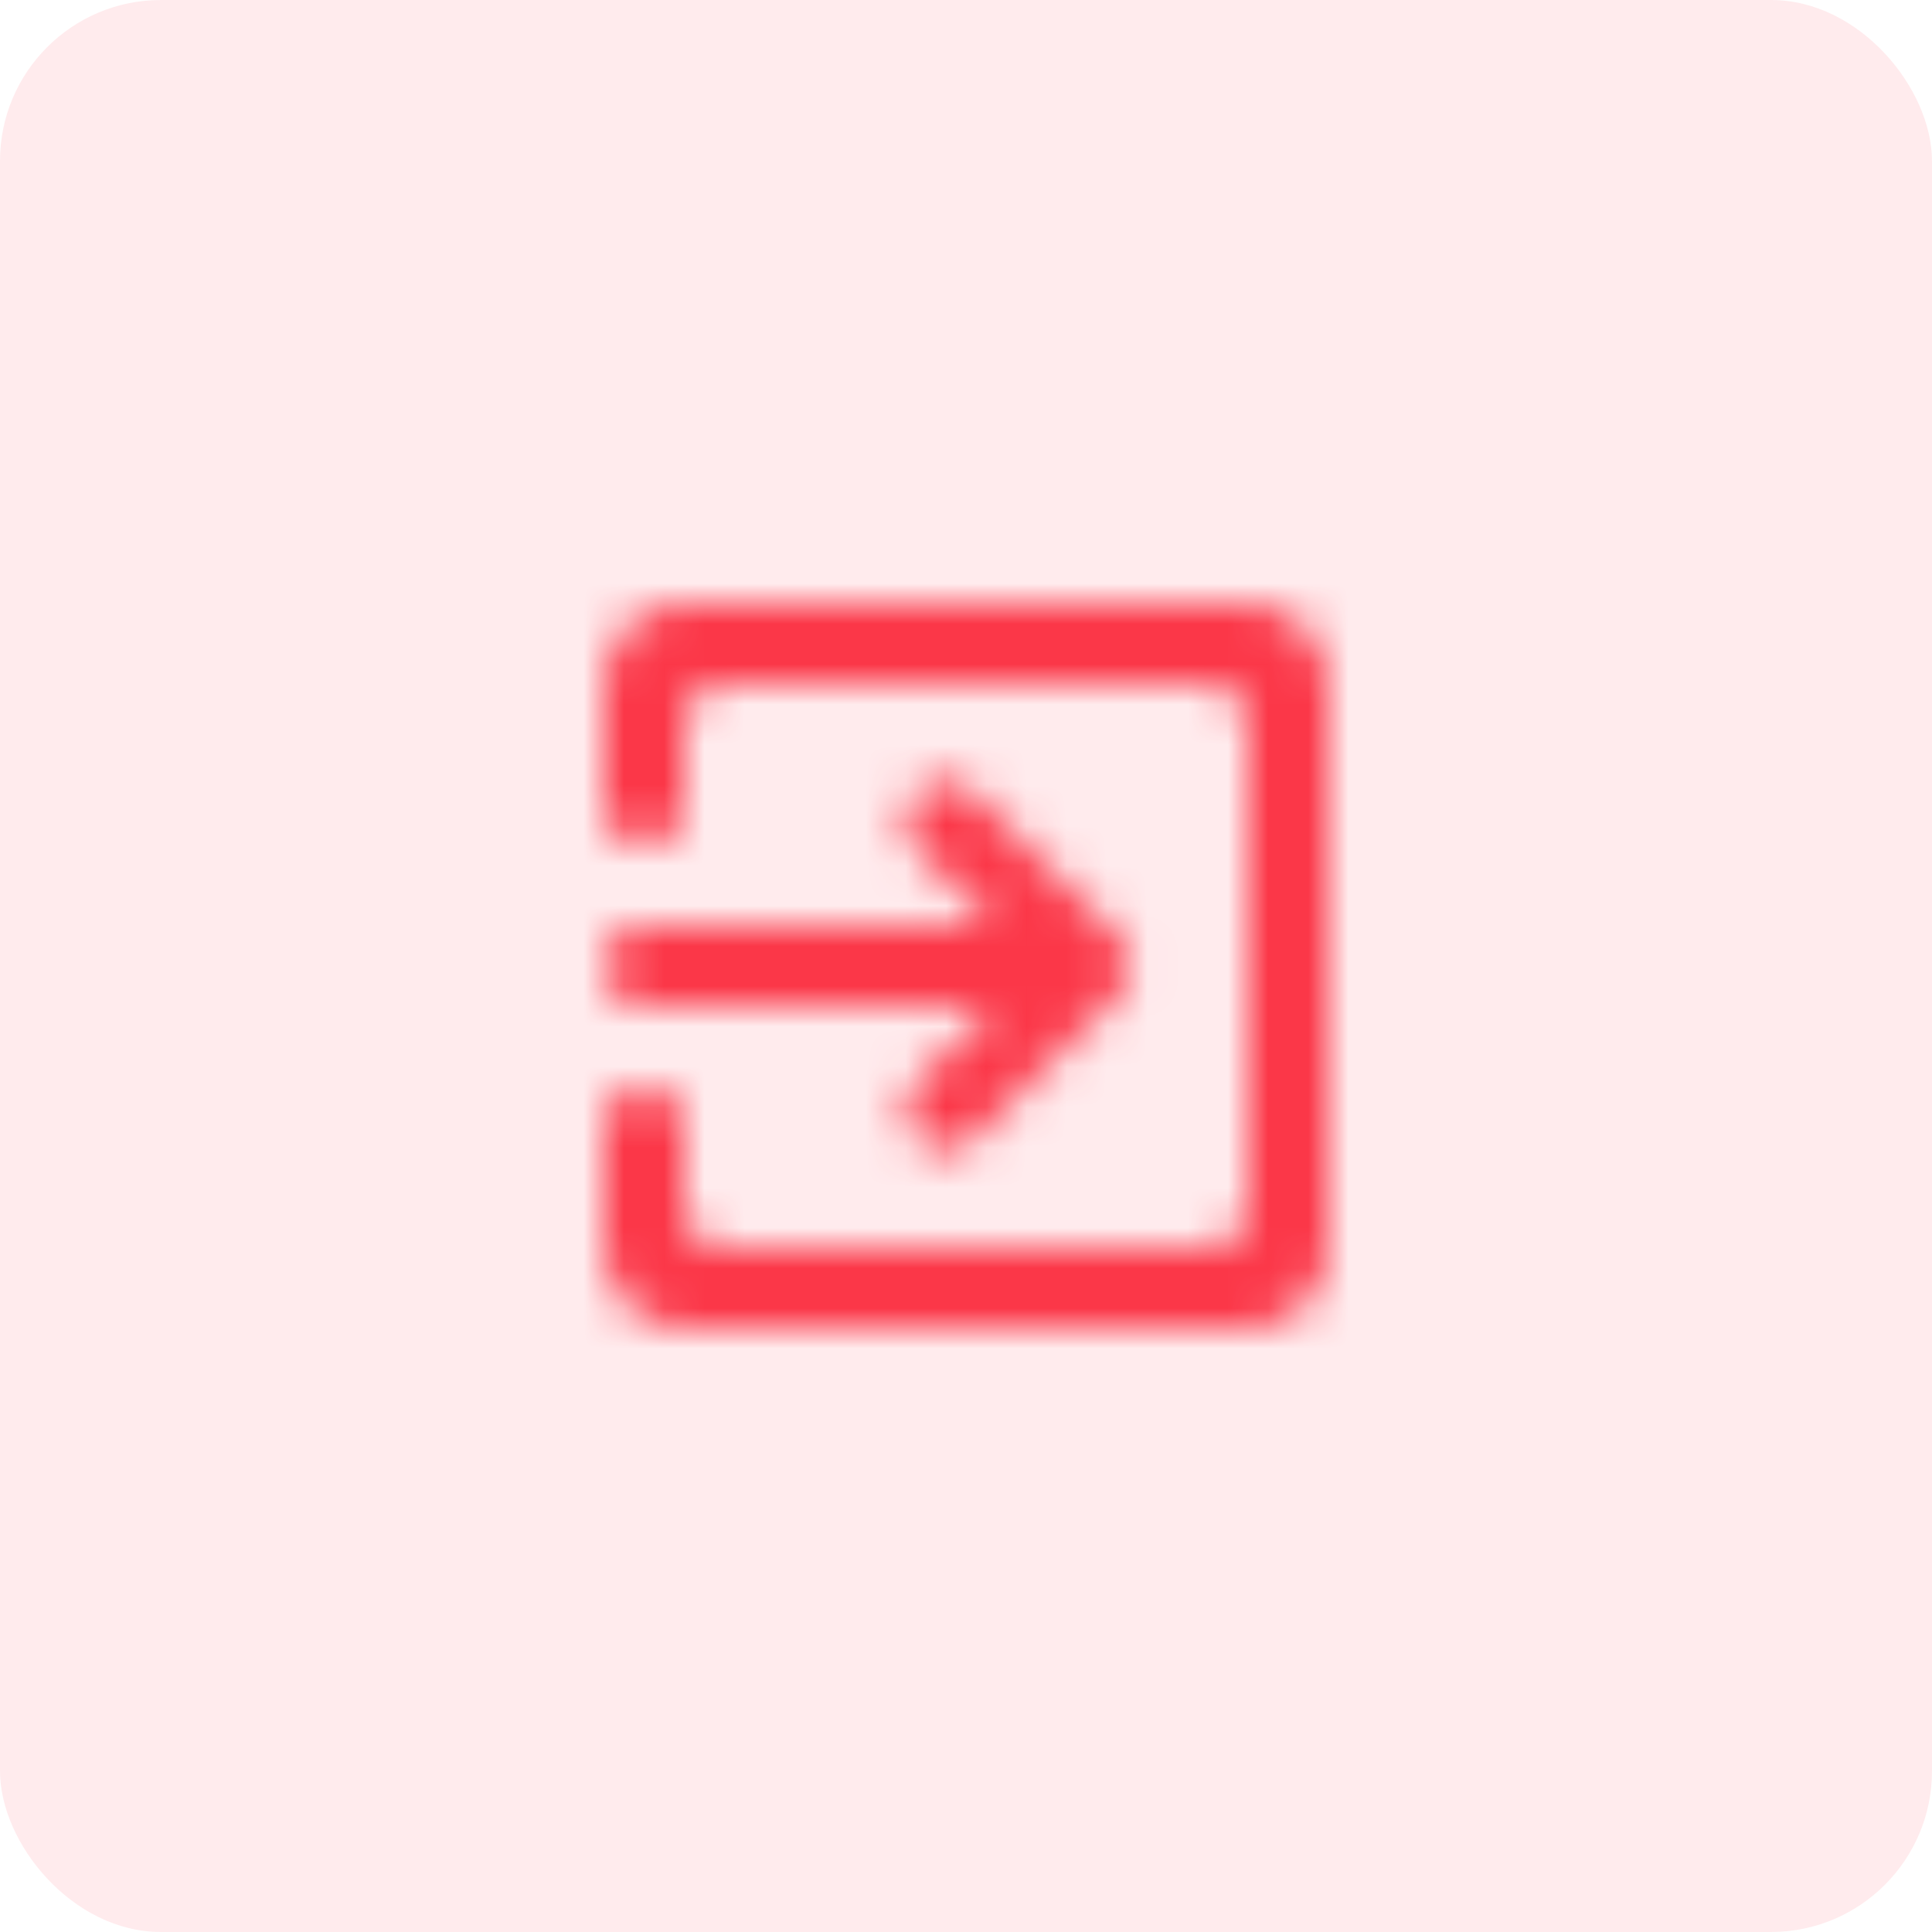 <svg width="48" height="48" viewBox="0 0 48 48" fill="none" xmlns="http://www.w3.org/2000/svg">
<rect width="48" height="48" rx="4" fill="#FB3748" fill-opacity="0.1"/>
<mask id="mask0_446_9998" style="mask-type:alpha" maskUnits="userSpaceOnUse" x="15" y="15" width="18" height="18">
<path d="M31 15C32.1 15 33 15.9 33 17V31C33 32.1 32.1 33 31 33H17C15.9 33 15 32.1 15 31V28C15 27.45 15.45 27 16 27C16.55 27 17 27.45 17 28V30C17 30.55 17.45 31 18 31H30C30.55 31 31 30.55 31 30V18C31 17.45 30.55 17 30 17H18C17.45 17 17 17.45 17 18V20C17 20.55 16.55 21 16 21C15.45 21 15 20.55 15 20V17C15 15.9 15.89 15 17 15H31ZM23.495 19.407C23.76 19.407 24.013 19.513 24.2 19.7L27.79 23.29C28.18 23.68 28.18 24.31 27.79 24.7L24.2 28.29C23.81 28.68 23.18 28.68 22.79 28.29C22.41 27.91 22.4 27.27 22.79 26.88L24.67 25H16C15.45 25 15 24.55 15 24C15 23.45 15.45 23 16 23H24.67L22.79 21.11C22.4 20.72 22.4 20.09 22.79 19.7C22.977 19.513 23.231 19.407 23.495 19.407Z" fill="black"/>
</mask>
<g mask="url(#mask0_446_9998)">
<rect x="12" y="12" width="24" height="24" fill="#FB3748"/>
</g>
</svg>
